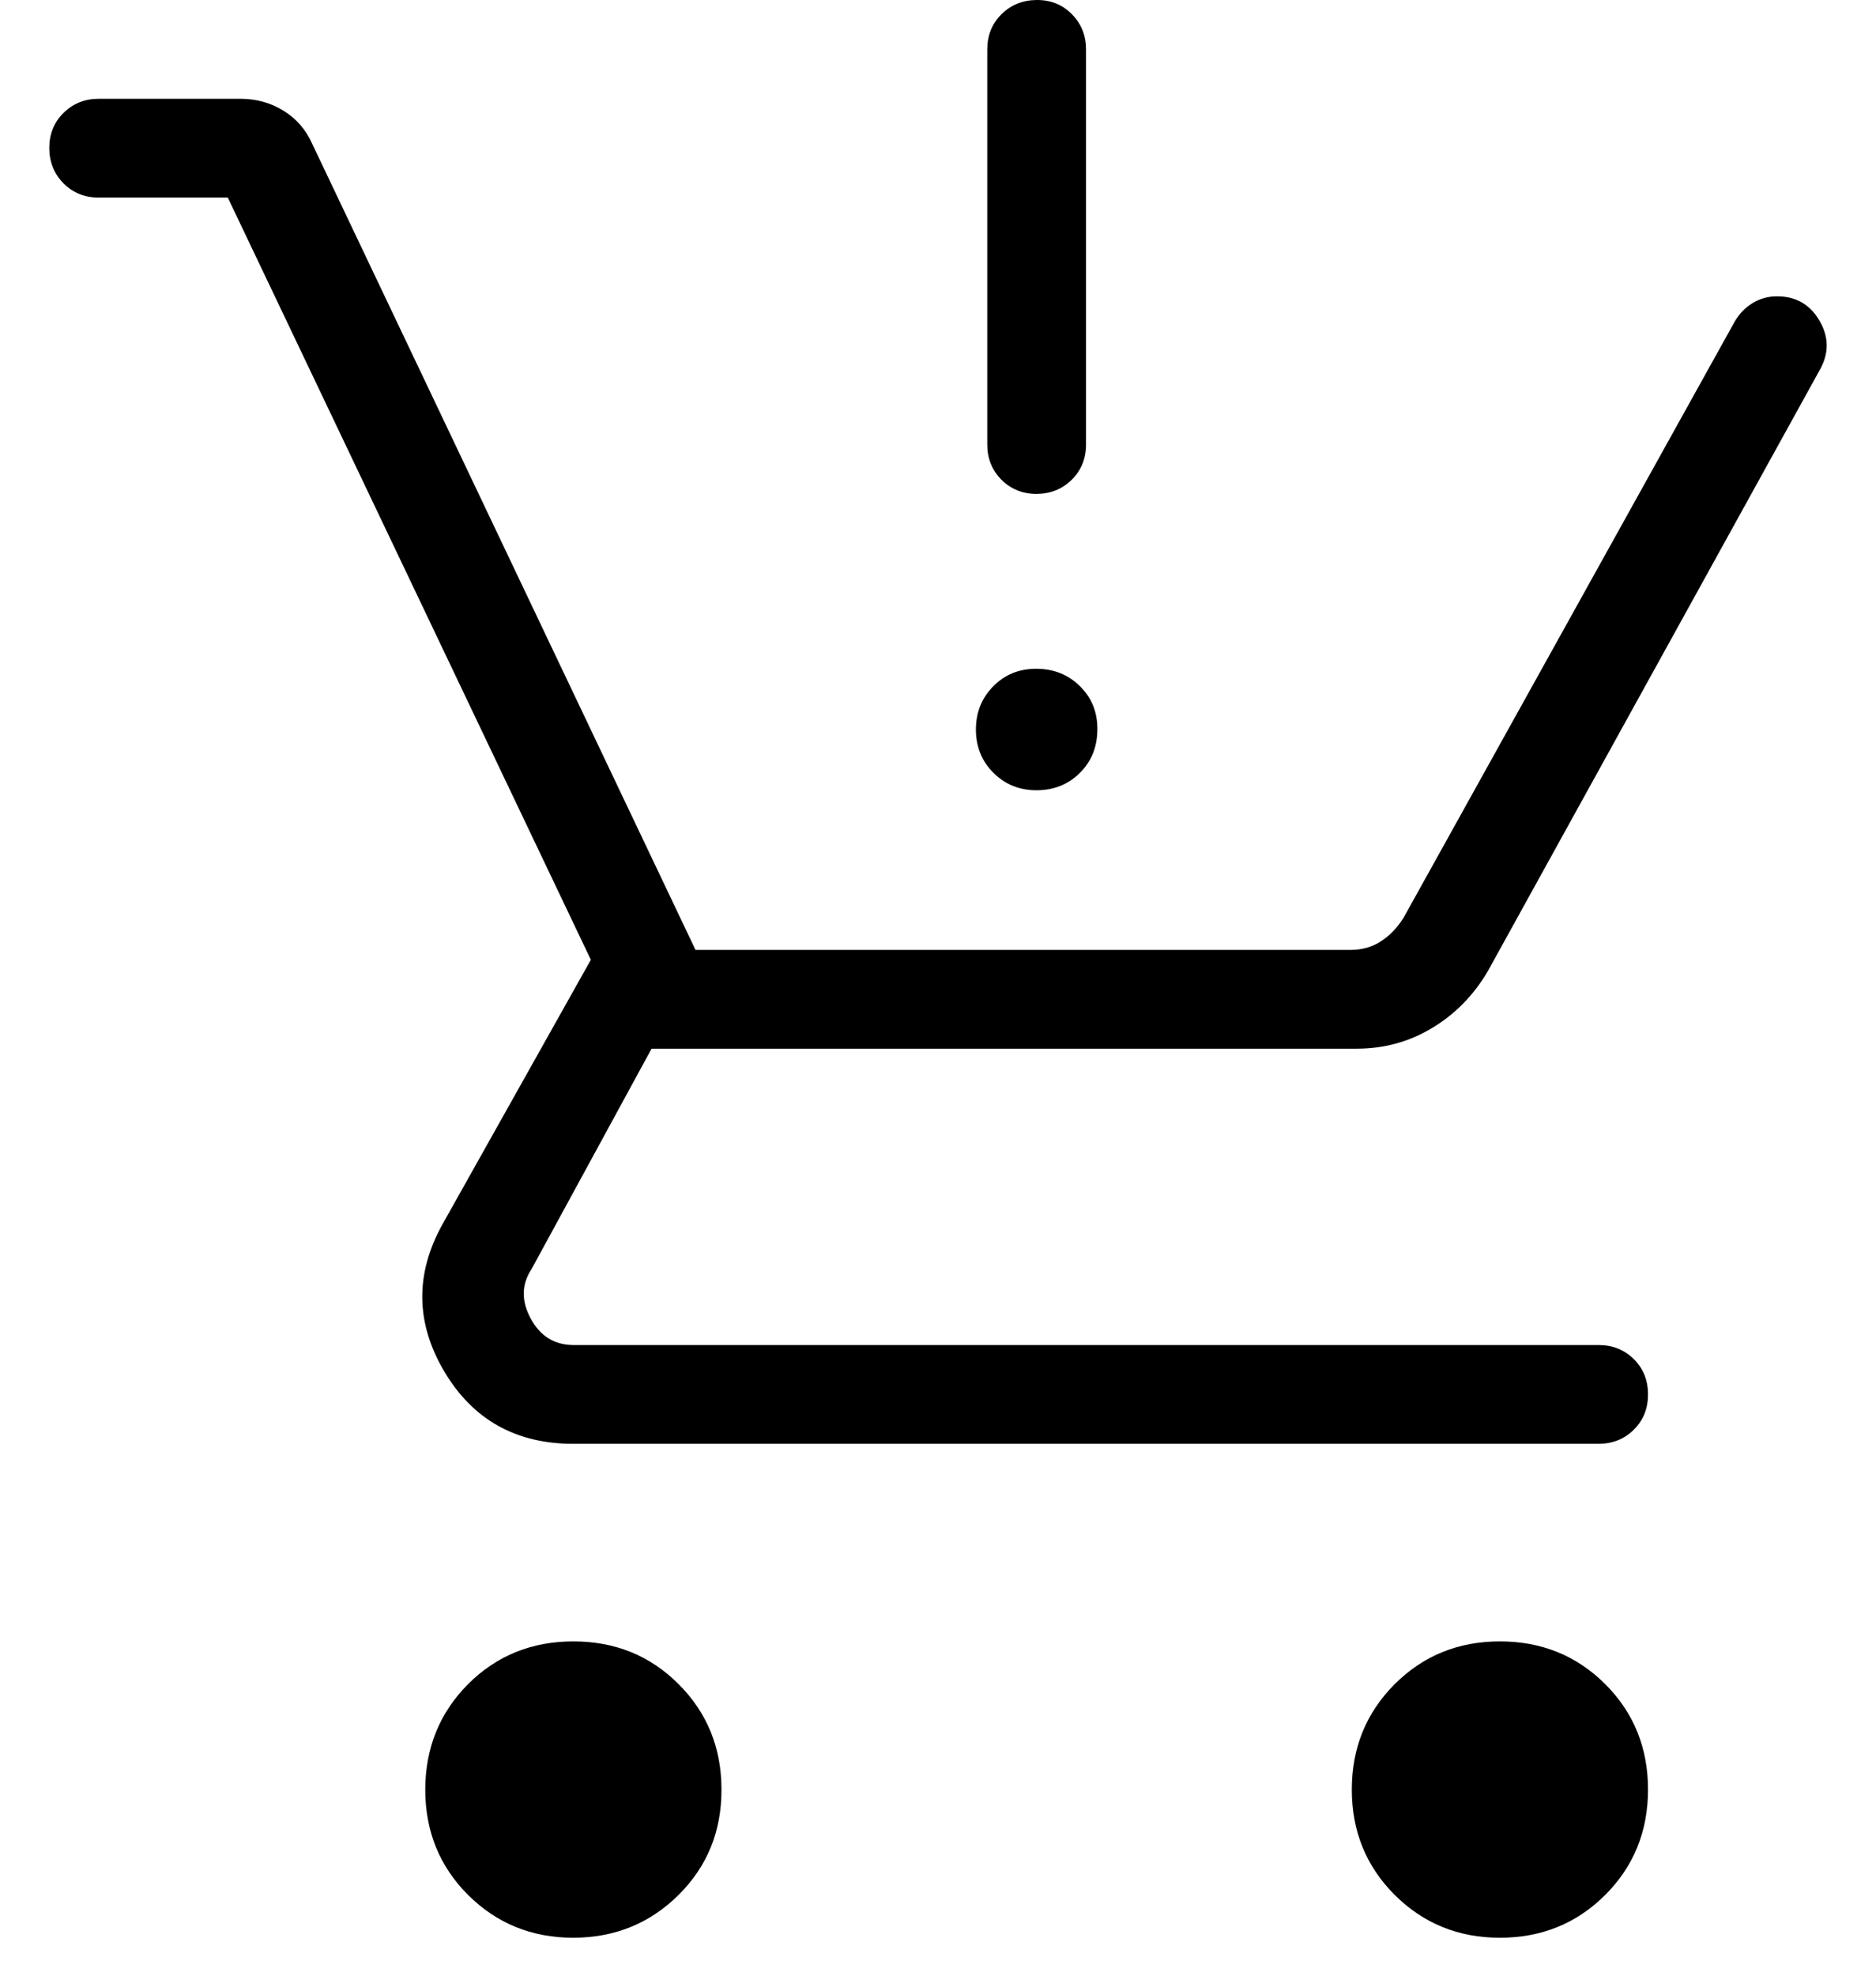 <svg width="19" height="20" viewBox="0 0 19 20" fill="none" xmlns="http://www.w3.org/2000/svg">
<path d="M5.807 19.616C5.385 19.616 5.03 19.471 4.74 19.182C4.451 18.893 4.307 18.537 4.307 18.116C4.308 17.695 4.452 17.339 4.74 17.049C5.03 16.76 5.385 16.616 5.807 16.616C6.229 16.616 6.585 16.76 6.873 17.049C7.162 17.338 7.307 17.693 7.307 18.116C7.308 18.539 7.163 18.894 6.873 19.182C6.583 19.47 6.228 19.615 5.807 19.616ZM15.191 19.616C14.77 19.616 14.415 19.471 14.125 19.182C13.836 18.893 13.691 18.537 13.691 18.116C13.691 17.695 13.836 17.339 14.125 17.049C14.415 16.76 14.77 16.616 15.191 16.616C15.613 16.616 15.968 16.76 16.258 17.049C16.547 17.338 16.691 17.694 16.691 18.116C16.691 18.537 16.547 18.893 16.258 19.182C15.969 19.471 15.613 19.616 15.191 19.616ZM2.307 2H0.999C0.857 2 0.739 1.952 0.643 1.856C0.548 1.76 0.5 1.641 0.499 1.499C0.499 1.357 0.547 1.238 0.643 1.143C0.74 1.048 0.859 1 0.999 1H2.435C2.595 1 2.74 1.04 2.87 1.12C3.001 1.2 3.099 1.313 3.164 1.46L7.044 9.616H13.678C13.794 9.616 13.896 9.587 13.986 9.529C14.076 9.471 14.152 9.391 14.216 9.289L17.572 3.25C17.618 3.173 17.678 3.112 17.752 3.067C17.827 3.022 17.909 2.999 17.999 3C18.189 3 18.332 3.082 18.428 3.247C18.524 3.412 18.525 3.577 18.431 3.744L15.067 9.834C14.923 10.078 14.734 10.269 14.502 10.408C14.27 10.547 14.016 10.616 13.74 10.616H6.599L5.384 12.846C5.282 13 5.278 13.167 5.374 13.346C5.47 13.525 5.615 13.615 5.807 13.616H16.191C16.333 13.616 16.452 13.664 16.548 13.759C16.644 13.855 16.691 13.974 16.691 14.116C16.691 14.258 16.644 14.377 16.548 14.472C16.453 14.567 16.334 14.615 16.191 14.616H5.807C5.224 14.616 4.788 14.371 4.498 13.881C4.209 13.391 4.203 12.896 4.48 12.396L5.984 9.716L2.307 2ZM10.499 8C10.325 8 10.179 7.941 10.061 7.823C9.943 7.705 9.884 7.559 9.884 7.385C9.884 7.211 9.943 7.065 10.061 6.946C10.179 6.827 10.325 6.769 10.499 6.77C10.673 6.771 10.82 6.83 10.938 6.947C11.057 7.064 11.116 7.21 11.114 7.386C11.113 7.562 11.054 7.708 10.937 7.824C10.821 7.94 10.675 7.999 10.499 8ZM10.499 5C10.357 5 10.238 4.952 10.142 4.856C10.047 4.76 9.999 4.641 9.999 4.5V0.5C9.999 0.358 10.047 0.239 10.143 0.144C10.239 0.049 10.358 0.001 10.5 6.84931e-06C10.642 -0.001 10.761 0.047 10.856 0.144C10.952 0.241 10.999 0.359 10.999 0.5V4.5C10.999 4.642 10.951 4.761 10.855 4.856C10.759 4.951 10.64 4.999 10.498 5" fill="black"/>
</svg>

